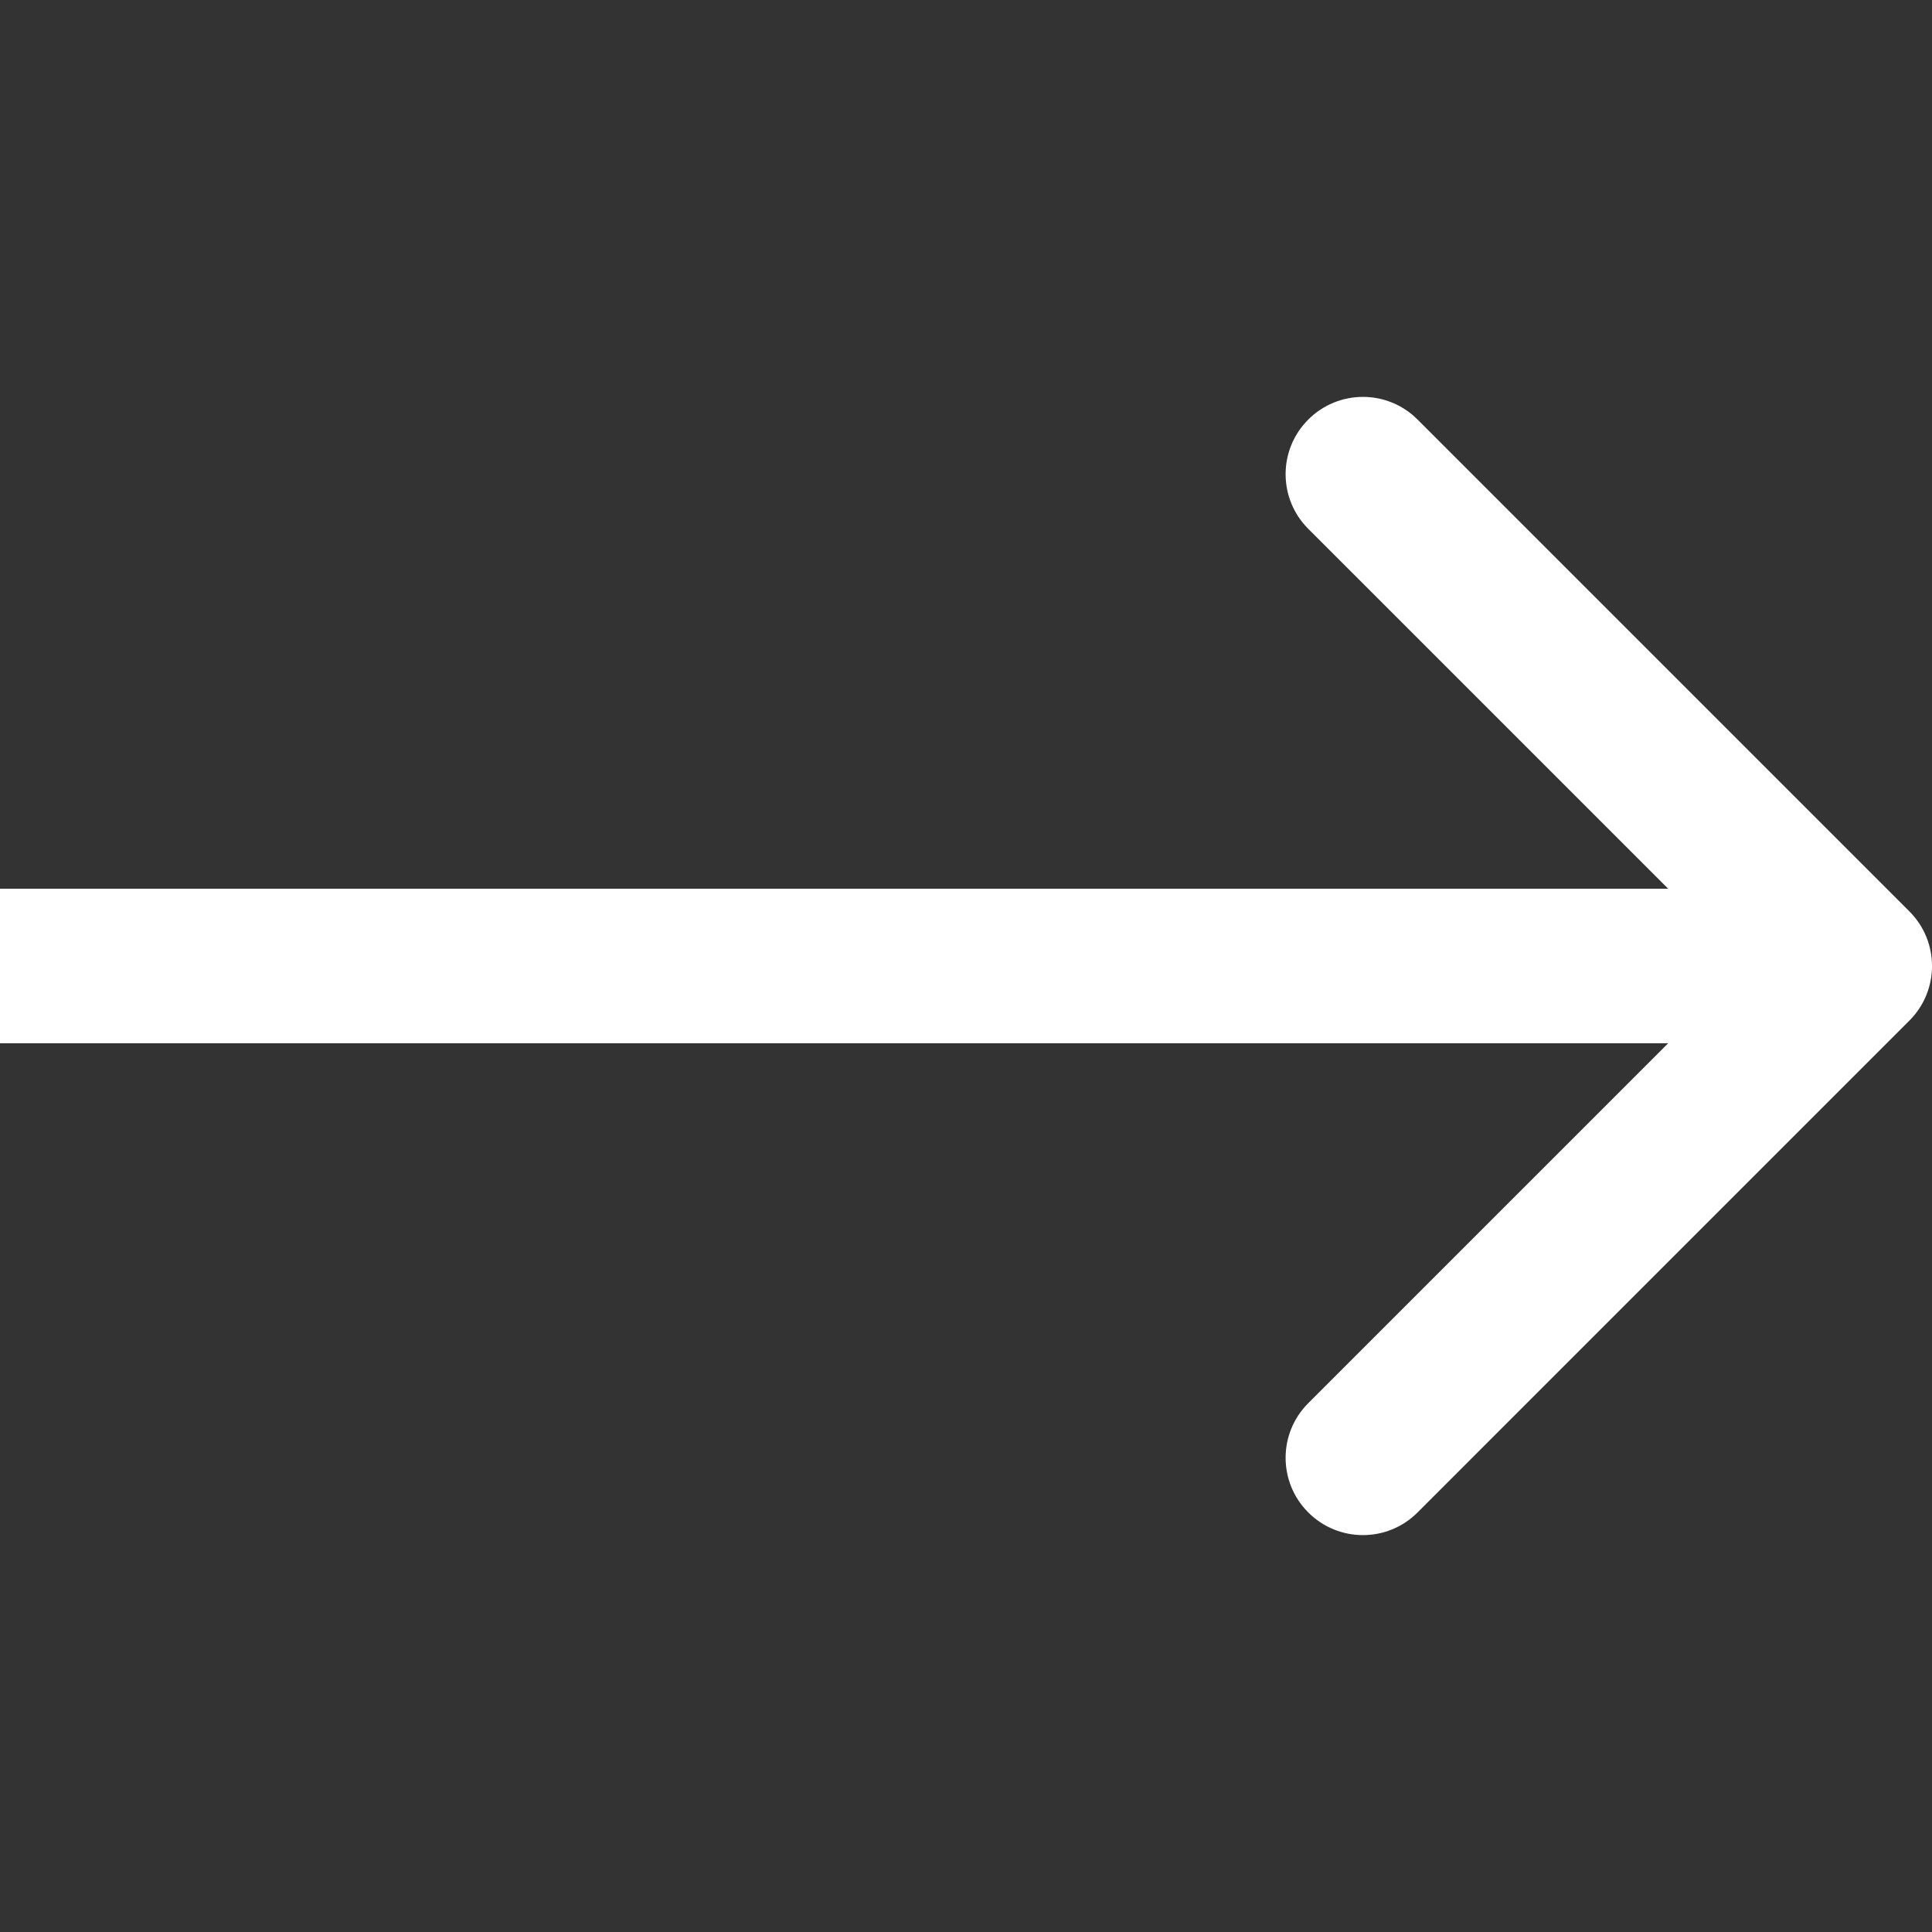 <svg width="25" height="25" viewBox="0 0 25 25" fill="none" xmlns="http://www.w3.org/2000/svg">
<rect x="0" y="0" width="25" height="25" fill="#333333" stroke="none"/>
<g id="arrow 24 px">
<path id="Arrow 1" d="M24.707 13.207C25.098 12.817 25.098 12.183 24.707 11.793L18.343 5.429C17.953 5.038 17.32 5.038 16.929 5.429C16.538 5.819 16.538 6.453 16.929 6.843L22.586 12.5L16.929 18.157C16.538 18.547 16.538 19.18 16.929 19.571C17.32 19.962 17.953 19.962 18.343 19.571L24.707 13.207ZM0 13.5H24V11.5H0V13.5Z" fill="white"/>
</g>
</svg>
